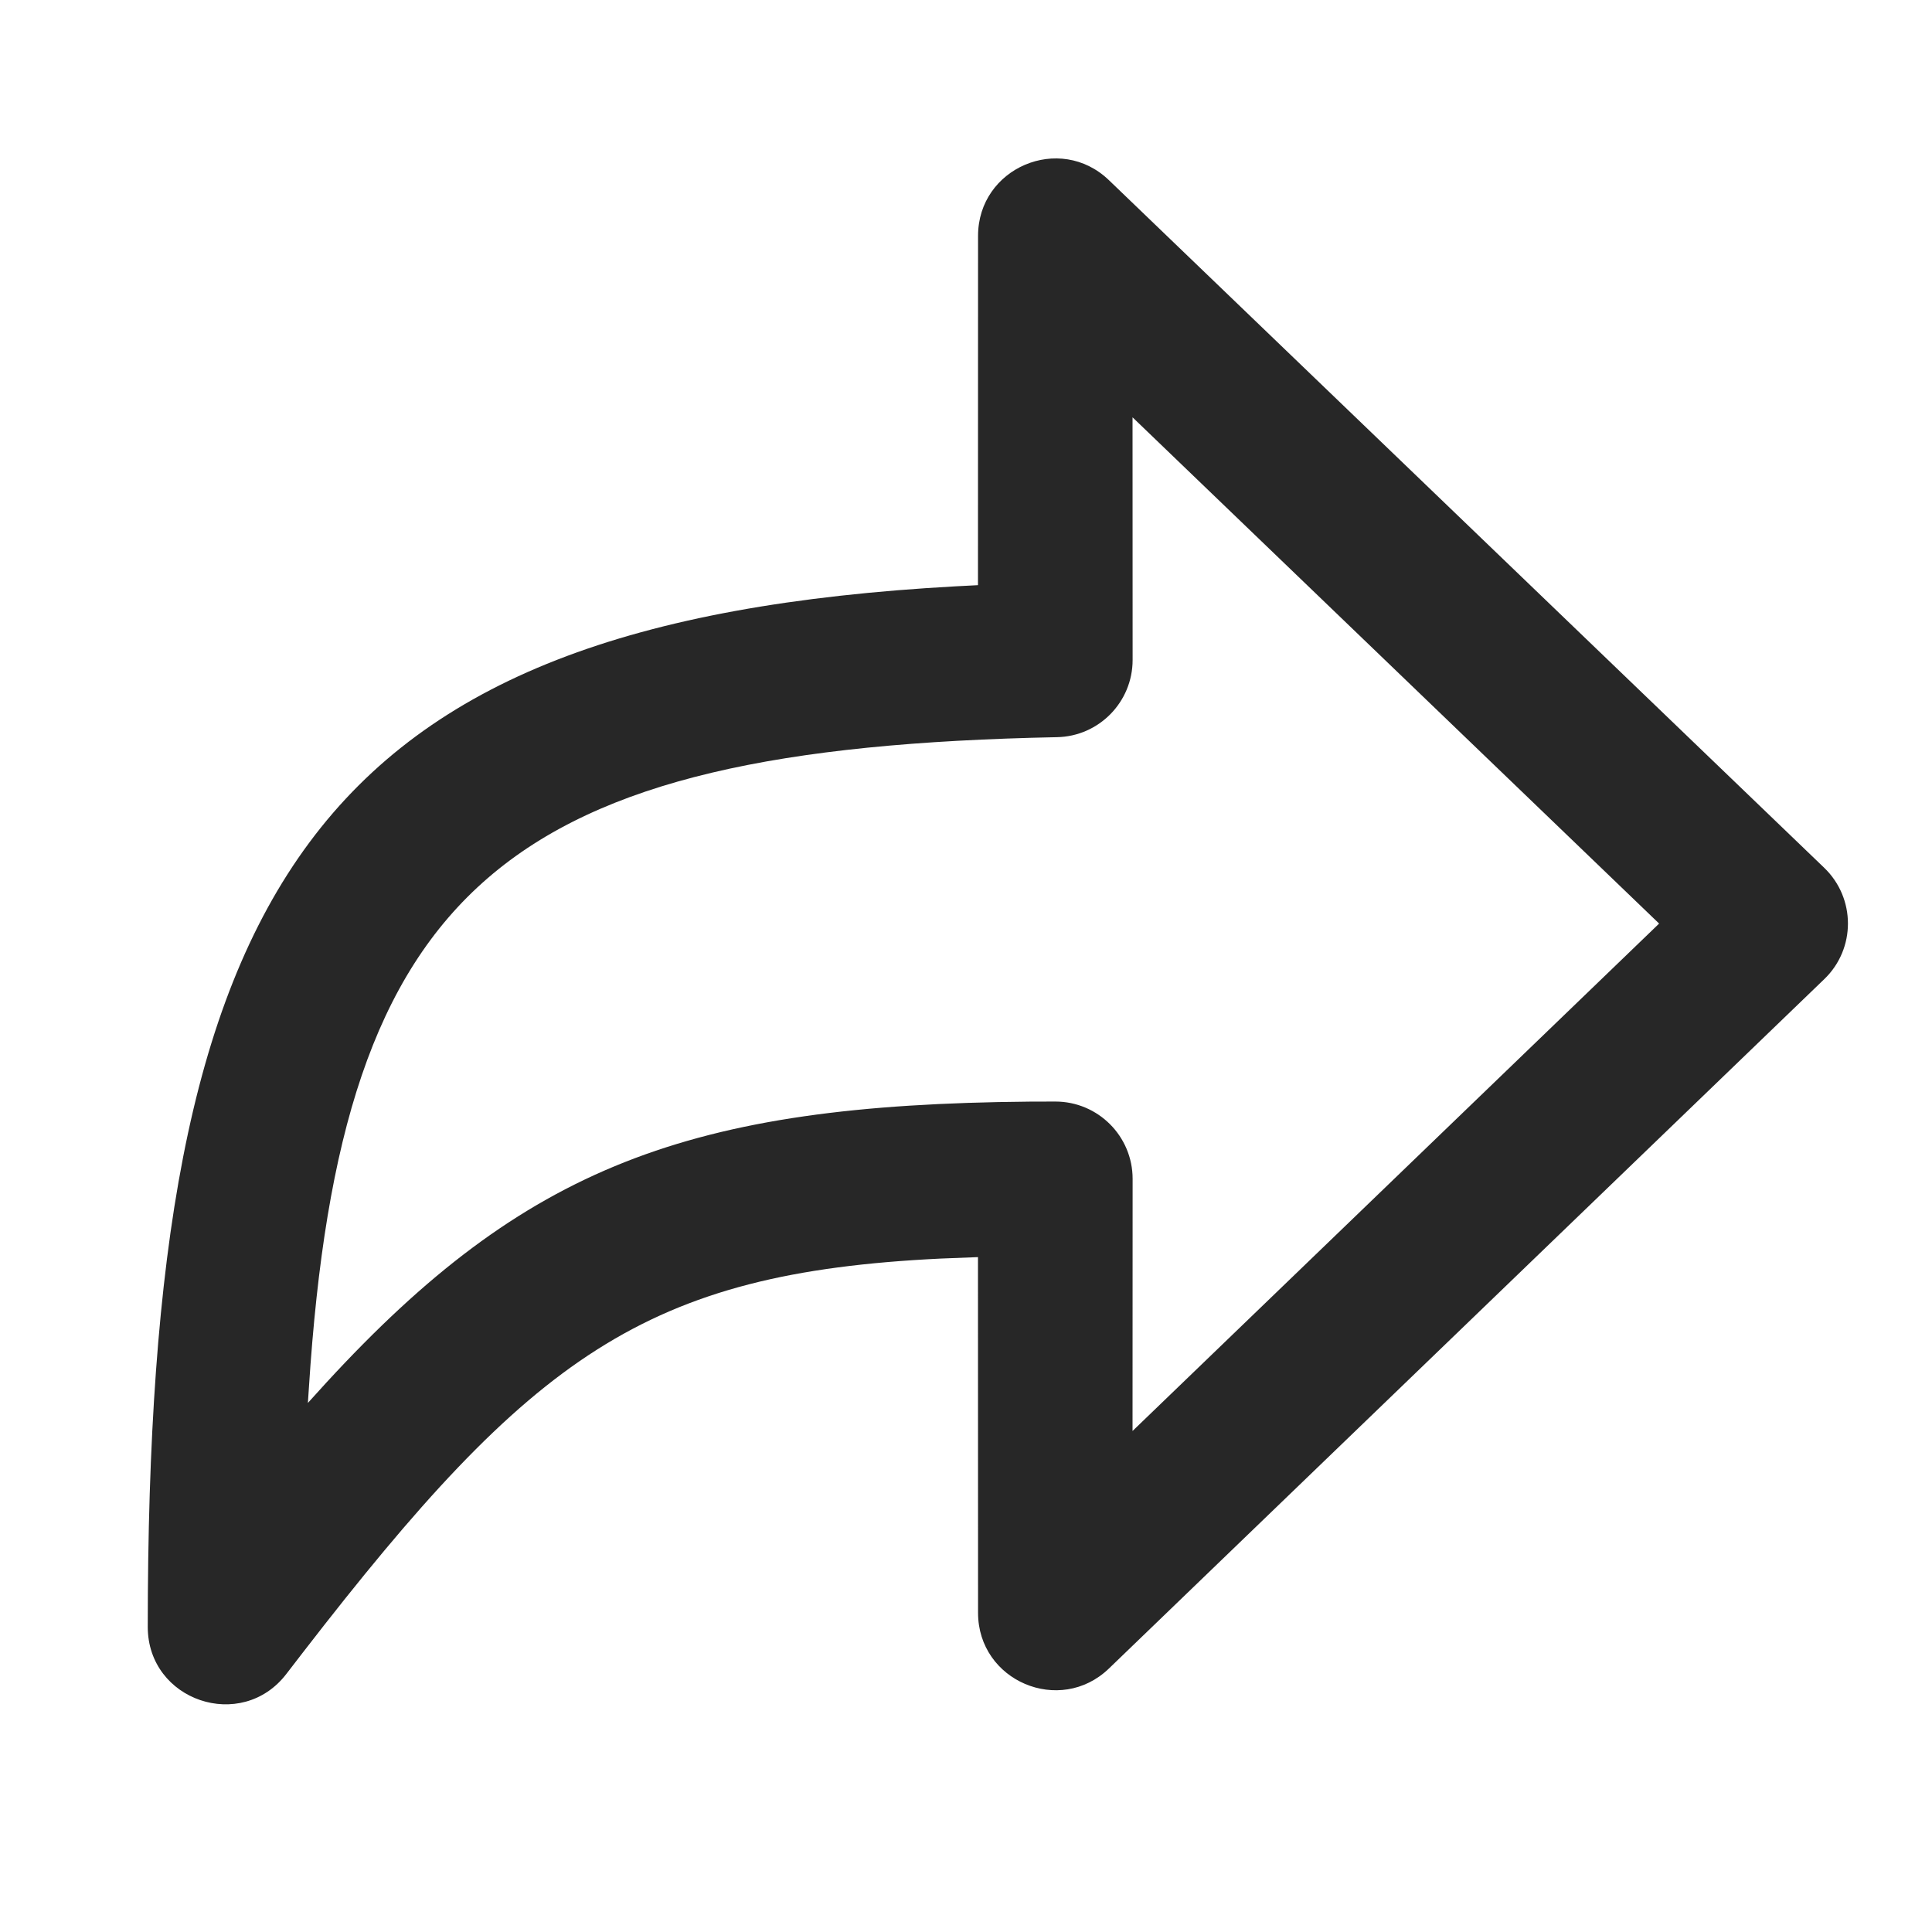 <svg width="25" height="25" viewBox="0 0 25 25" fill="none" xmlns="http://www.w3.org/2000/svg">
<path fill-rule="evenodd" clip-rule="evenodd" d="M12.655 7.572L12.367 7.587C4.004 8.049 1.912 11.476 1.912 21.052C1.912 22.008 3.125 22.419 3.706 21.66L3.921 21.381C6.889 17.54 8.354 16.471 12.169 16.286L12.655 16.267L12.656 20.87C12.656 21.752 13.715 22.202 14.35 21.59L23.606 12.67C24.015 12.277 24.014 11.622 23.605 11.229L14.349 2.331C13.713 1.72 12.656 2.171 12.656 3.052L12.655 7.572ZM14.655 5.4L21.469 11.951L14.655 18.517L14.656 15.254C14.656 14.702 14.208 14.254 13.656 14.254L13.32 14.255C8.918 14.293 6.8 15.089 4.22 17.894L3.984 18.154L3.997 17.96C4.414 11.446 6.532 9.683 13.676 9.539C14.22 9.529 14.656 9.084 14.656 8.54L14.655 5.4Z" fill="#272727"/>
</svg>
